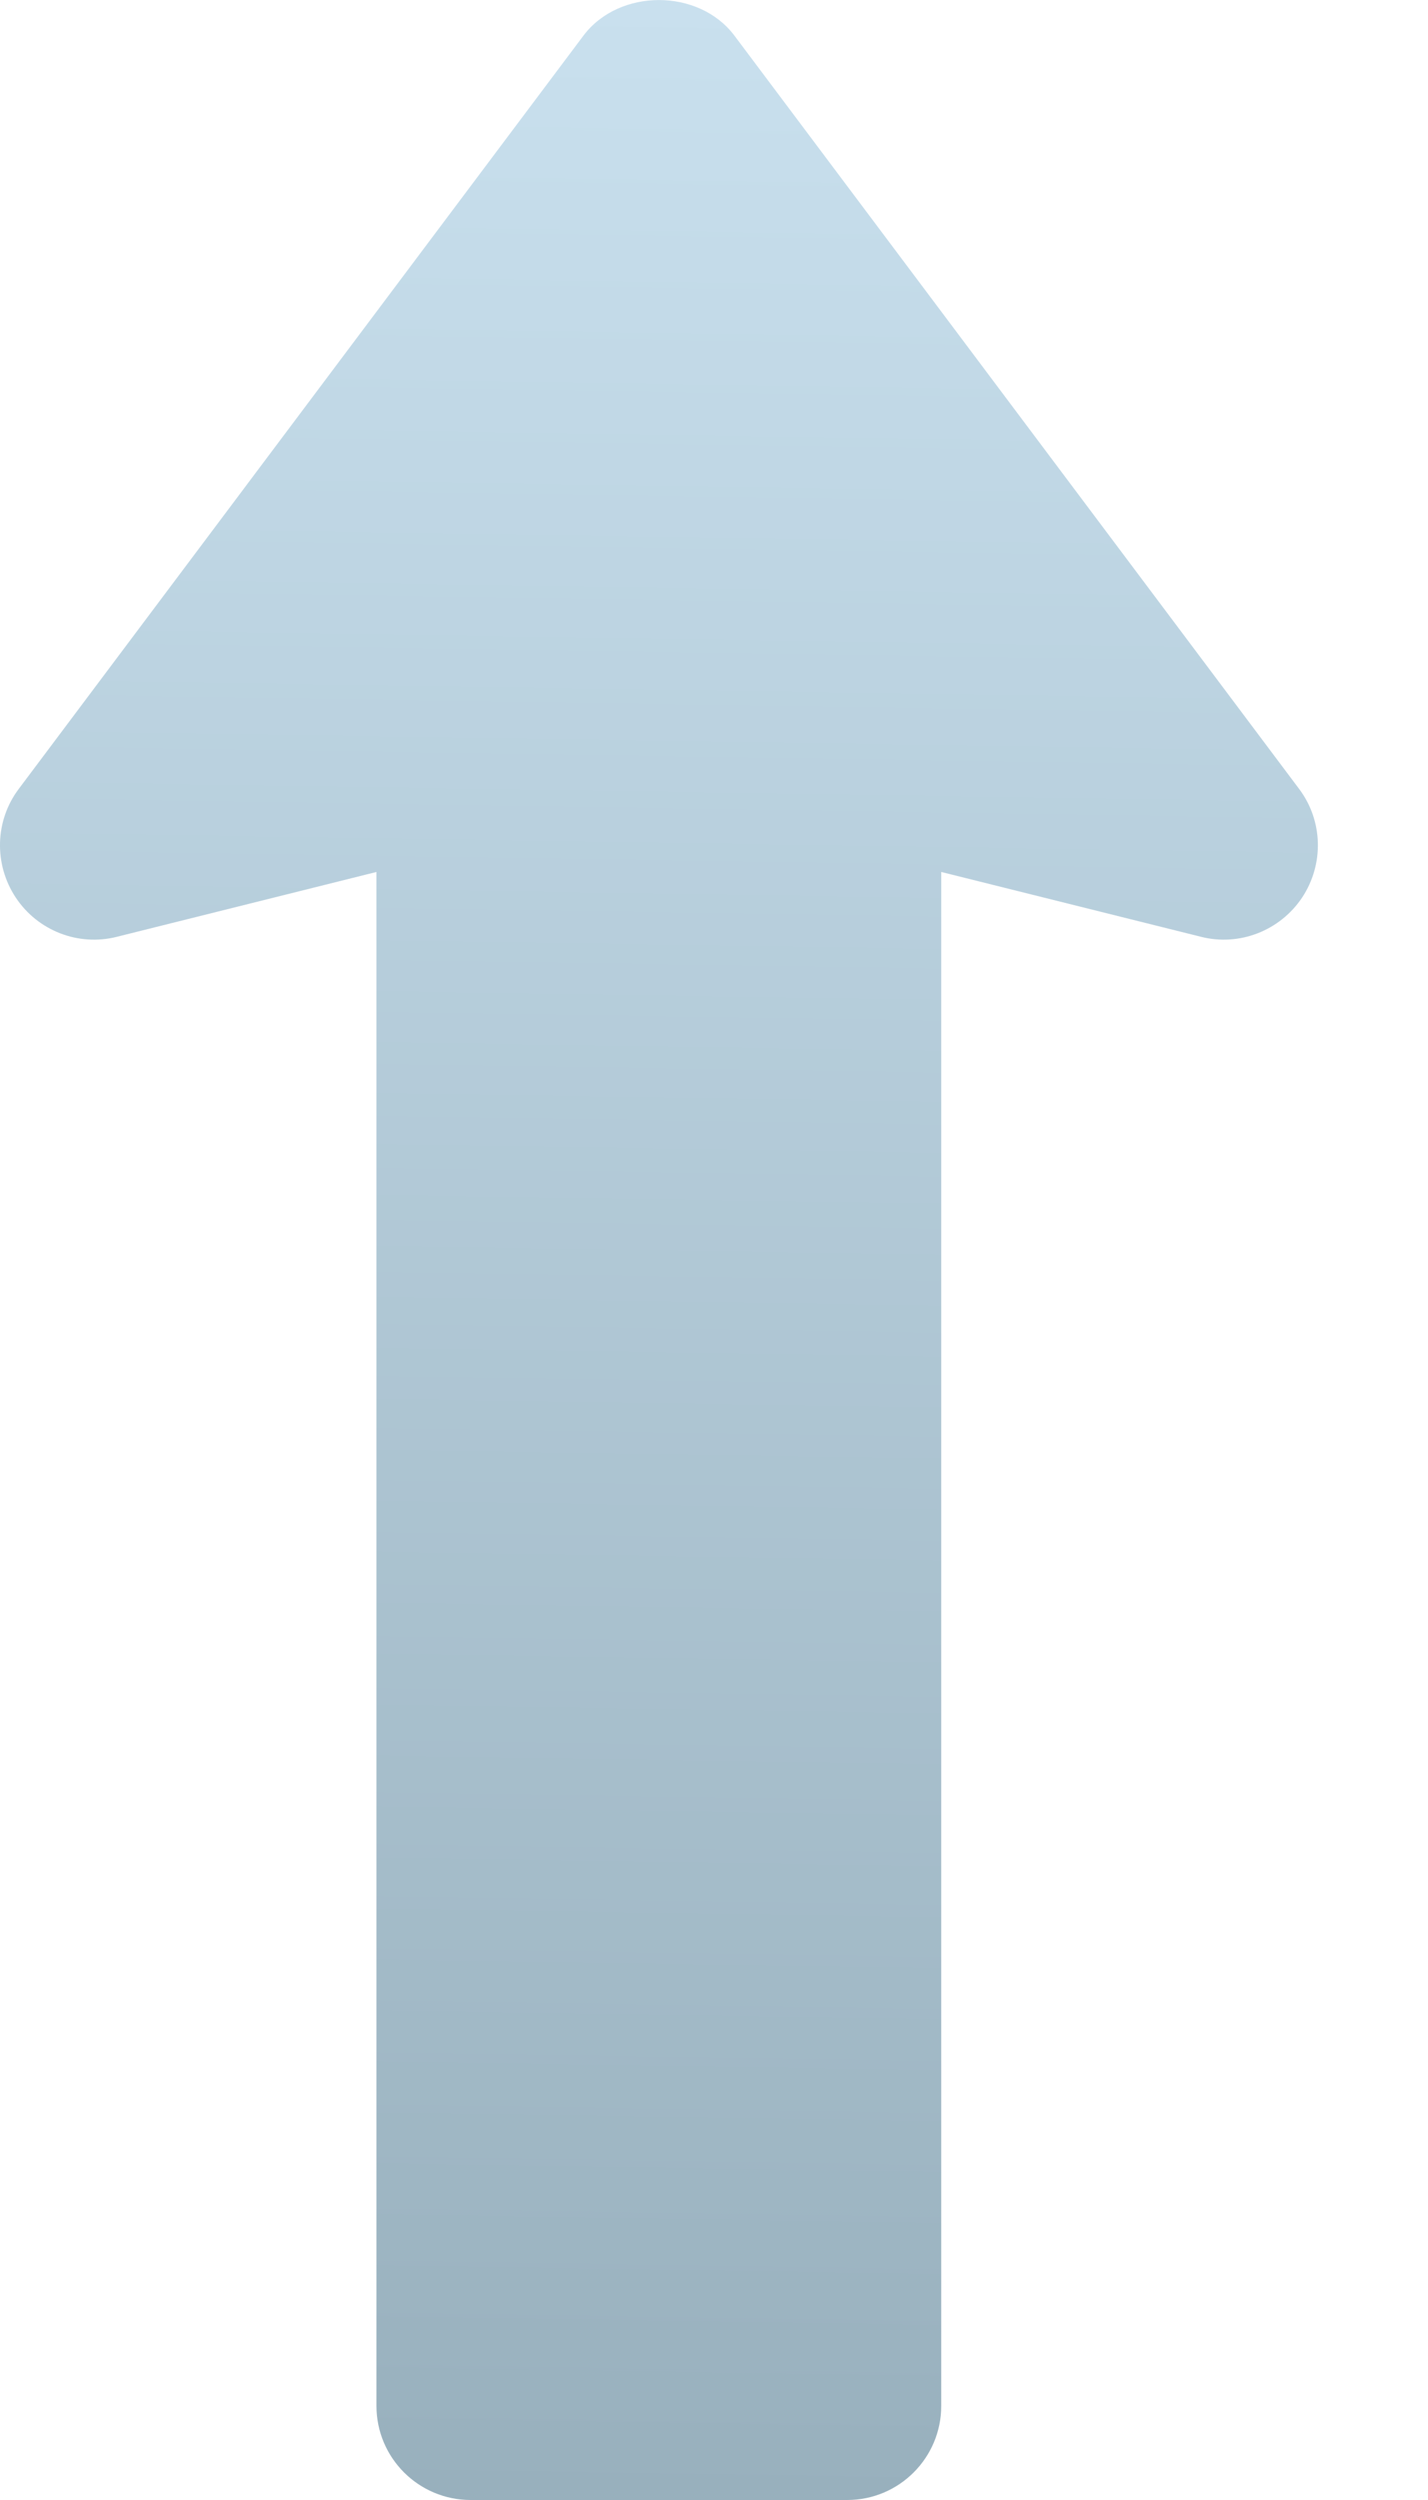 <svg width="8" height="14" viewBox="0 0 8 14" fill="none" xmlns="http://www.w3.org/2000/svg">
<path d="M0.105 4.418L3.269 0.199C3.469 -0.066 3.914 -0.066 4.114 0.199L7.278 4.418C7.412 4.596 7.418 4.84 7.295 5.026C7.171 5.212 6.943 5.301 6.728 5.246L5.273 4.883L5.273 13.473C5.273 13.764 5.037 14 4.746 14H2.637C2.345 14 2.109 13.764 2.109 13.473L2.109 4.883L0.655 5.246C0.439 5.301 0.211 5.212 0.088 5.026C-0.035 4.84 -0.029 4.596 0.105 4.418Z" fill="url(#paint0_linear)"/>
<defs>
<linearGradient id="paint0_linear" x1="3.473" y1="14" x2="3.691" y2="8.07098e-06" gradientUnits="userSpaceOnUse">
<stop stop-color="#98B0BD"/>
<stop offset="1" stop-color="#C9E0EE"/>
</linearGradient>
</defs>
</svg>
